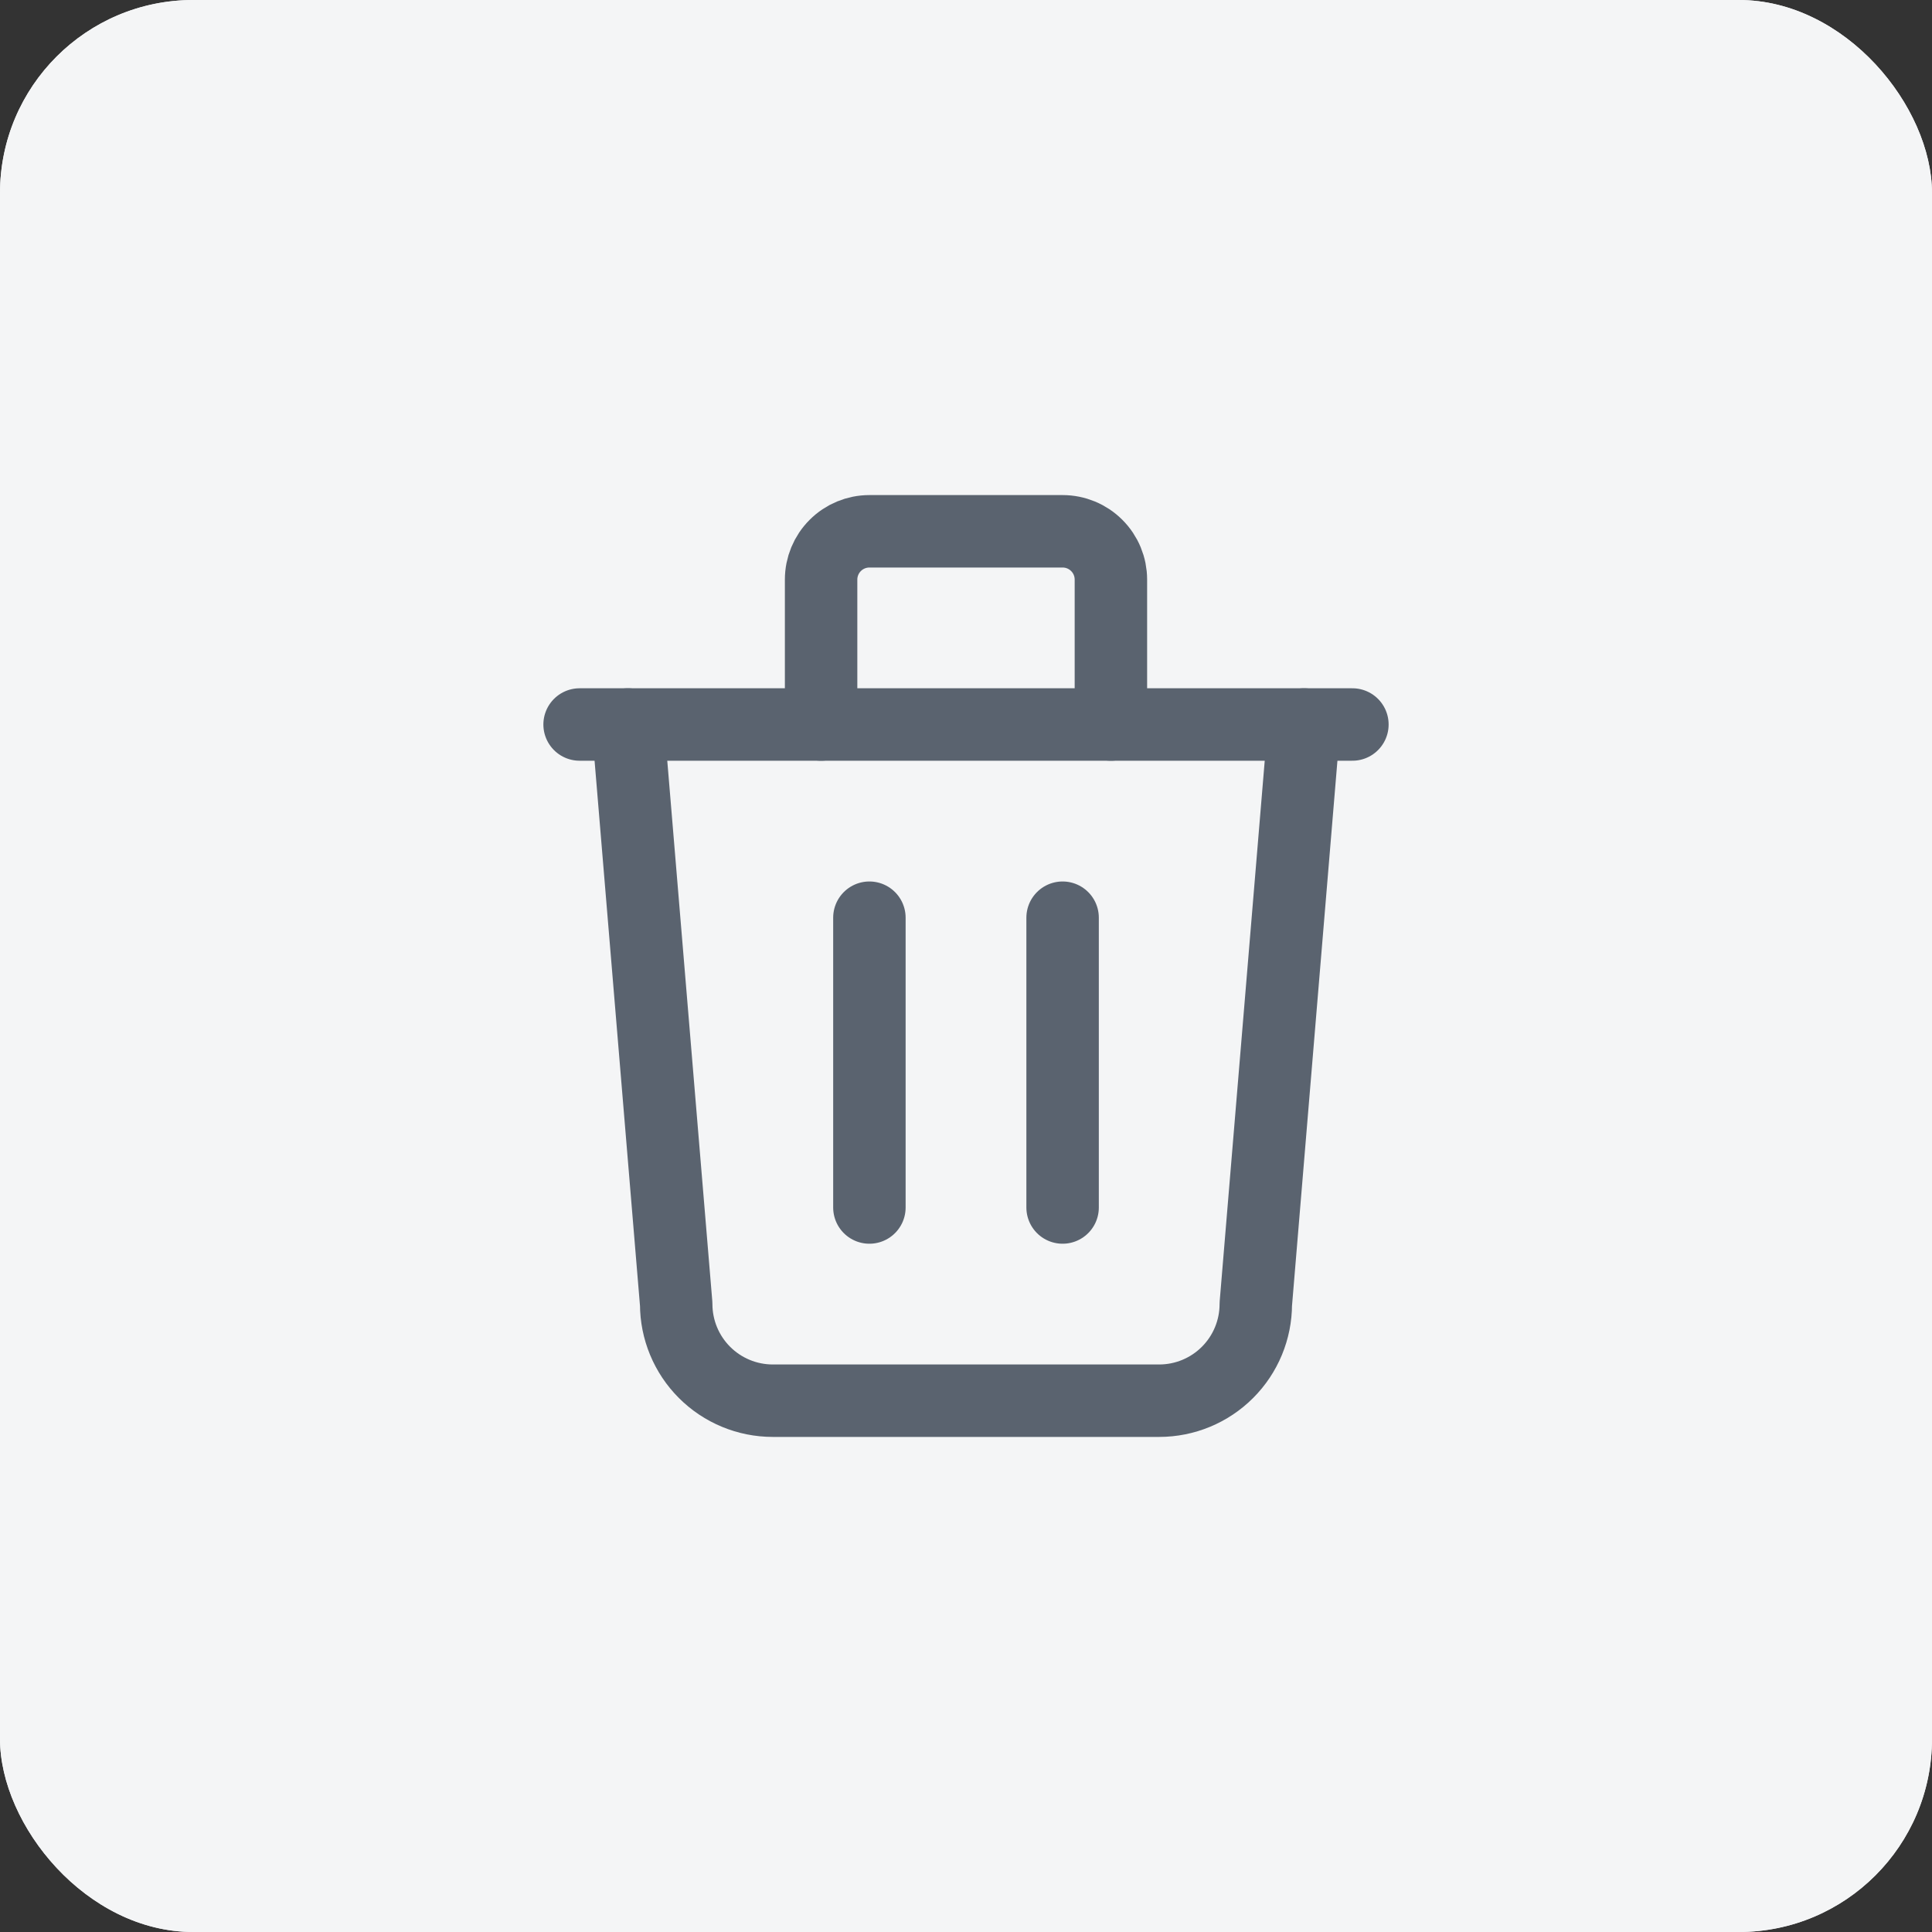 <svg width="40" height="40" viewBox="0 0 40 40" fill="none" xmlns="http://www.w3.org/2000/svg">
<rect x="0" y="0" width="40" height="40" fill="#333333" stroke="none"/>
<rect width="40" height="40" rx="4" fill="#EBECEE"/>
<rect width="40" height="40" rx="4" fill="#F4F5F6"/>
<g clip-path="url(#clip0_817_11161)">
<path d="M12 15H28" stroke="#5A636F" stroke-width="1.5" stroke-linecap="round" stroke-linejoin="round"/>
<path d="M18 19V25" stroke="#5A636F" stroke-width="1.5" stroke-linecap="round" stroke-linejoin="round"/>
<path d="M22 19V25" stroke="#5A636F" stroke-width="1.5" stroke-linecap="round" stroke-linejoin="round"/>
<path d="M13 15L14 27C14 27.53 14.211 28.039 14.586 28.414C14.961 28.789 15.47 29 16 29H24C24.53 29 25.039 28.789 25.414 28.414C25.789 28.039 26 27.53 26 27L27 15" stroke="#5A636F" stroke-width="1.5" stroke-linecap="round" stroke-linejoin="round"/>
<path d="M17 15V12C17 11.735 17.105 11.48 17.293 11.293C17.48 11.105 17.735 11 18 11H22C22.265 11 22.52 11.105 22.707 11.293C22.895 11.48 23 11.735 23 12V15" stroke="#5A636F" stroke-width="1.5" stroke-linecap="round" stroke-linejoin="round"/>
</g>
<defs>
<clipPath id="clip0_817_11161">
<rect width="24" height="24" fill="white" transform="translate(8 8)"/>
</clipPath>
</defs>
</svg>
